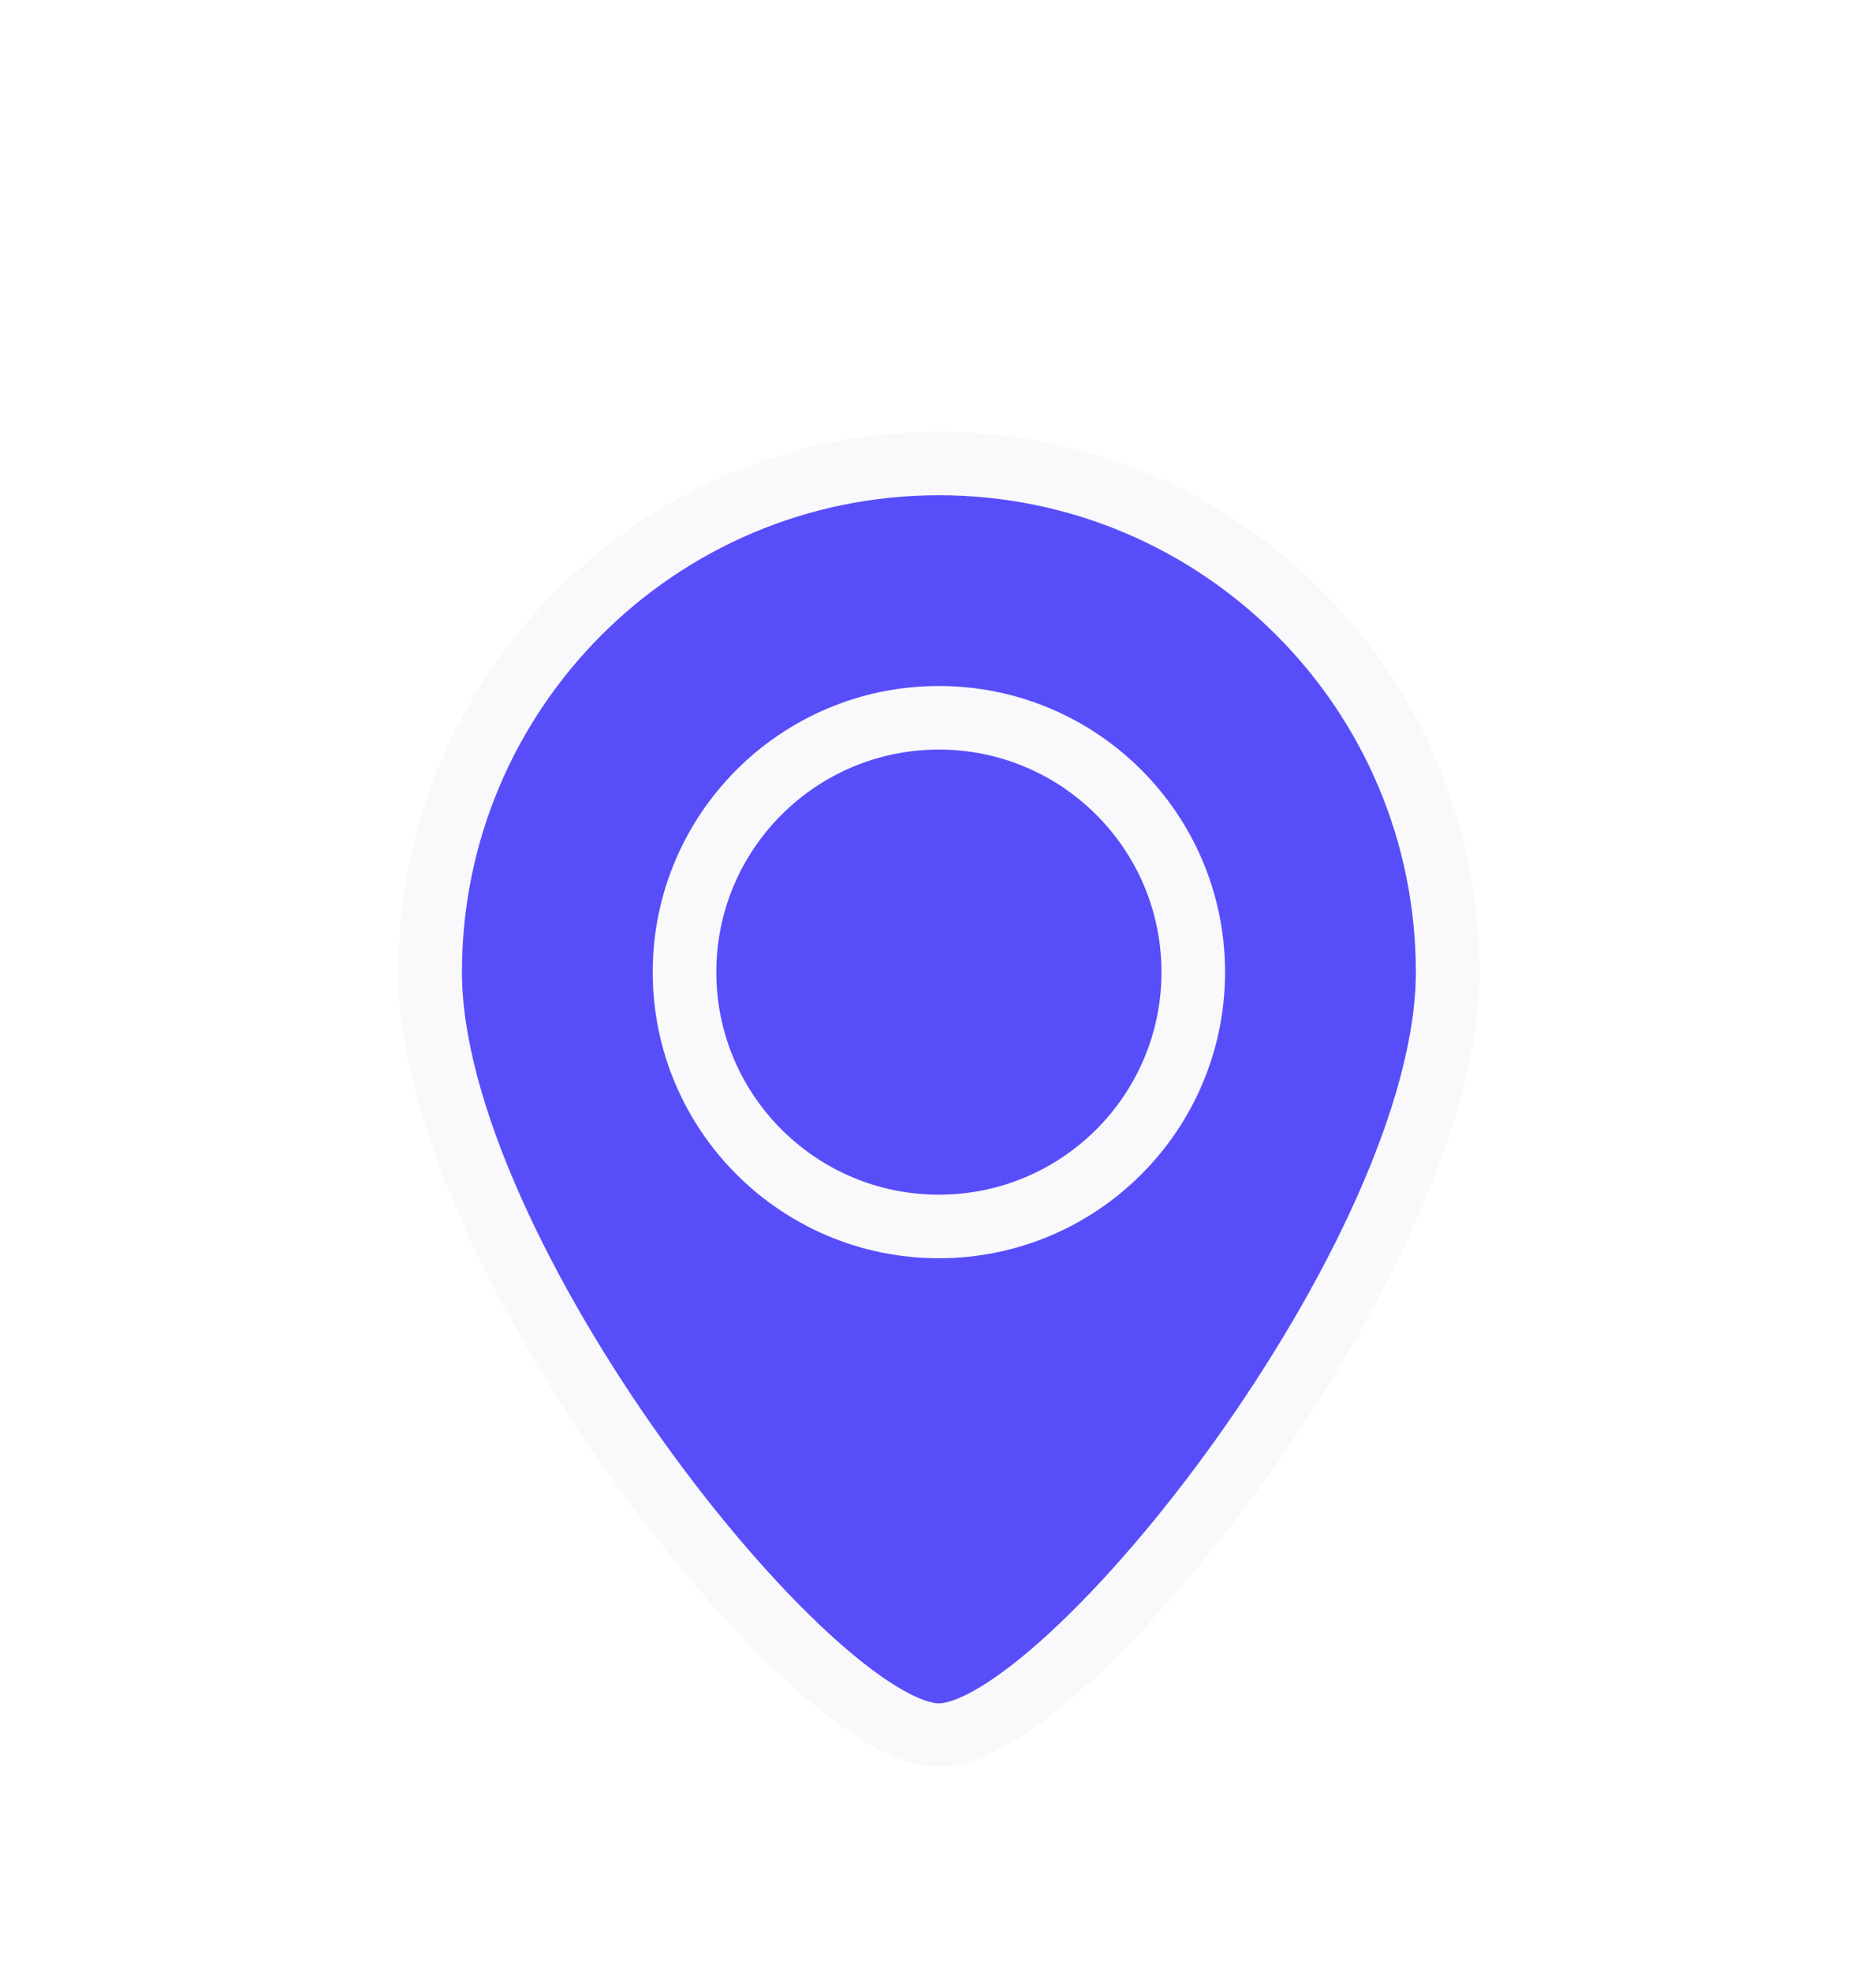 <svg width="59" height="62" viewBox="0 0 59 62" fill="none" xmlns="http://www.w3.org/2000/svg">
<g filter="url(#filter0_dd_0_10206)">
<path d="M21.528 24.578C21.528 28.996 25.11 32.578 29.528 32.578C33.946 32.578 37.528 28.996 37.528 24.578C37.528 20.16 33.946 16.578 29.528 16.578C25.11 16.578 21.528 20.16 21.528 24.578Z" fill="#574EFA"/>
<path d="M13.528 24.578C13.528 33.414 25.528 48.578 29.528 48.578C33.528 48.578 45.528 33.414 45.528 24.578C45.528 15.741 38.365 8.578 29.528 8.578C20.692 8.578 13.528 15.741 13.528 24.578Z" fill="#574EFA"/>
<path d="M21.528 24.578C21.528 28.996 25.11 32.578 29.528 32.578C33.946 32.578 37.528 28.996 37.528 24.578C37.528 20.16 33.946 16.578 29.528 16.578C25.11 16.578 21.528 20.16 21.528 24.578Z" stroke="#F9F8FB" stroke-width="2"/>
<path d="M13.528 24.578C13.528 33.414 25.528 48.578 29.528 48.578C33.528 48.578 45.528 33.414 45.528 24.578C45.528 15.741 38.365 8.578 29.528 8.578C20.692 8.578 13.528 15.741 13.528 24.578Z" stroke="#F9F8FB" stroke-width="2"/>
</g>
<defs>
<filter id="filter0_dd_0_10206" x="0.528" y="-0.422" width="58" height="65.224" filterUnits="userSpaceOnUse" color-interpolation-filters="sRGB">
<feFlood flood-opacity="0" result="BackgroundImageFix"/>
<feColorMatrix in="SourceAlpha" type="matrix" values="0 0 0 0 0 0 0 0 0 0 0 0 0 0 0 0 0 0 127 0" result="hardAlpha"/>
<feMorphology radius="1" operator="erode" in="SourceAlpha" result="effect1_dropShadow_0_10206"/>
<feOffset dy="4"/>
<feGaussianBlur stdDeviation="3"/>
<feColorMatrix type="matrix" values="0 0 0 0 0.063 0 0 0 0 0.094 0 0 0 0 0.157 0 0 0 0.1 0"/>
<feBlend mode="normal" in2="BackgroundImageFix" result="effect1_dropShadow_0_10206"/>
<feColorMatrix in="SourceAlpha" type="matrix" values="0 0 0 0 0 0 0 0 0 0 0 0 0 0 0 0 0 0 127 0" result="hardAlpha"/>
<feMorphology radius="2" operator="erode" in="SourceAlpha" result="effect2_dropShadow_0_10206"/>
<feOffset dy="2"/>
<feGaussianBlur stdDeviation="2"/>
<feColorMatrix type="matrix" values="0 0 0 0 0.063 0 0 0 0 0.094 0 0 0 0 0.157 0 0 0 0.1 0"/>
<feBlend mode="normal" in2="effect1_dropShadow_0_10206" result="effect2_dropShadow_0_10206"/>
<feBlend mode="normal" in="SourceGraphic" in2="effect2_dropShadow_0_10206" result="shape"/>
</filter>
</defs>
</svg>
